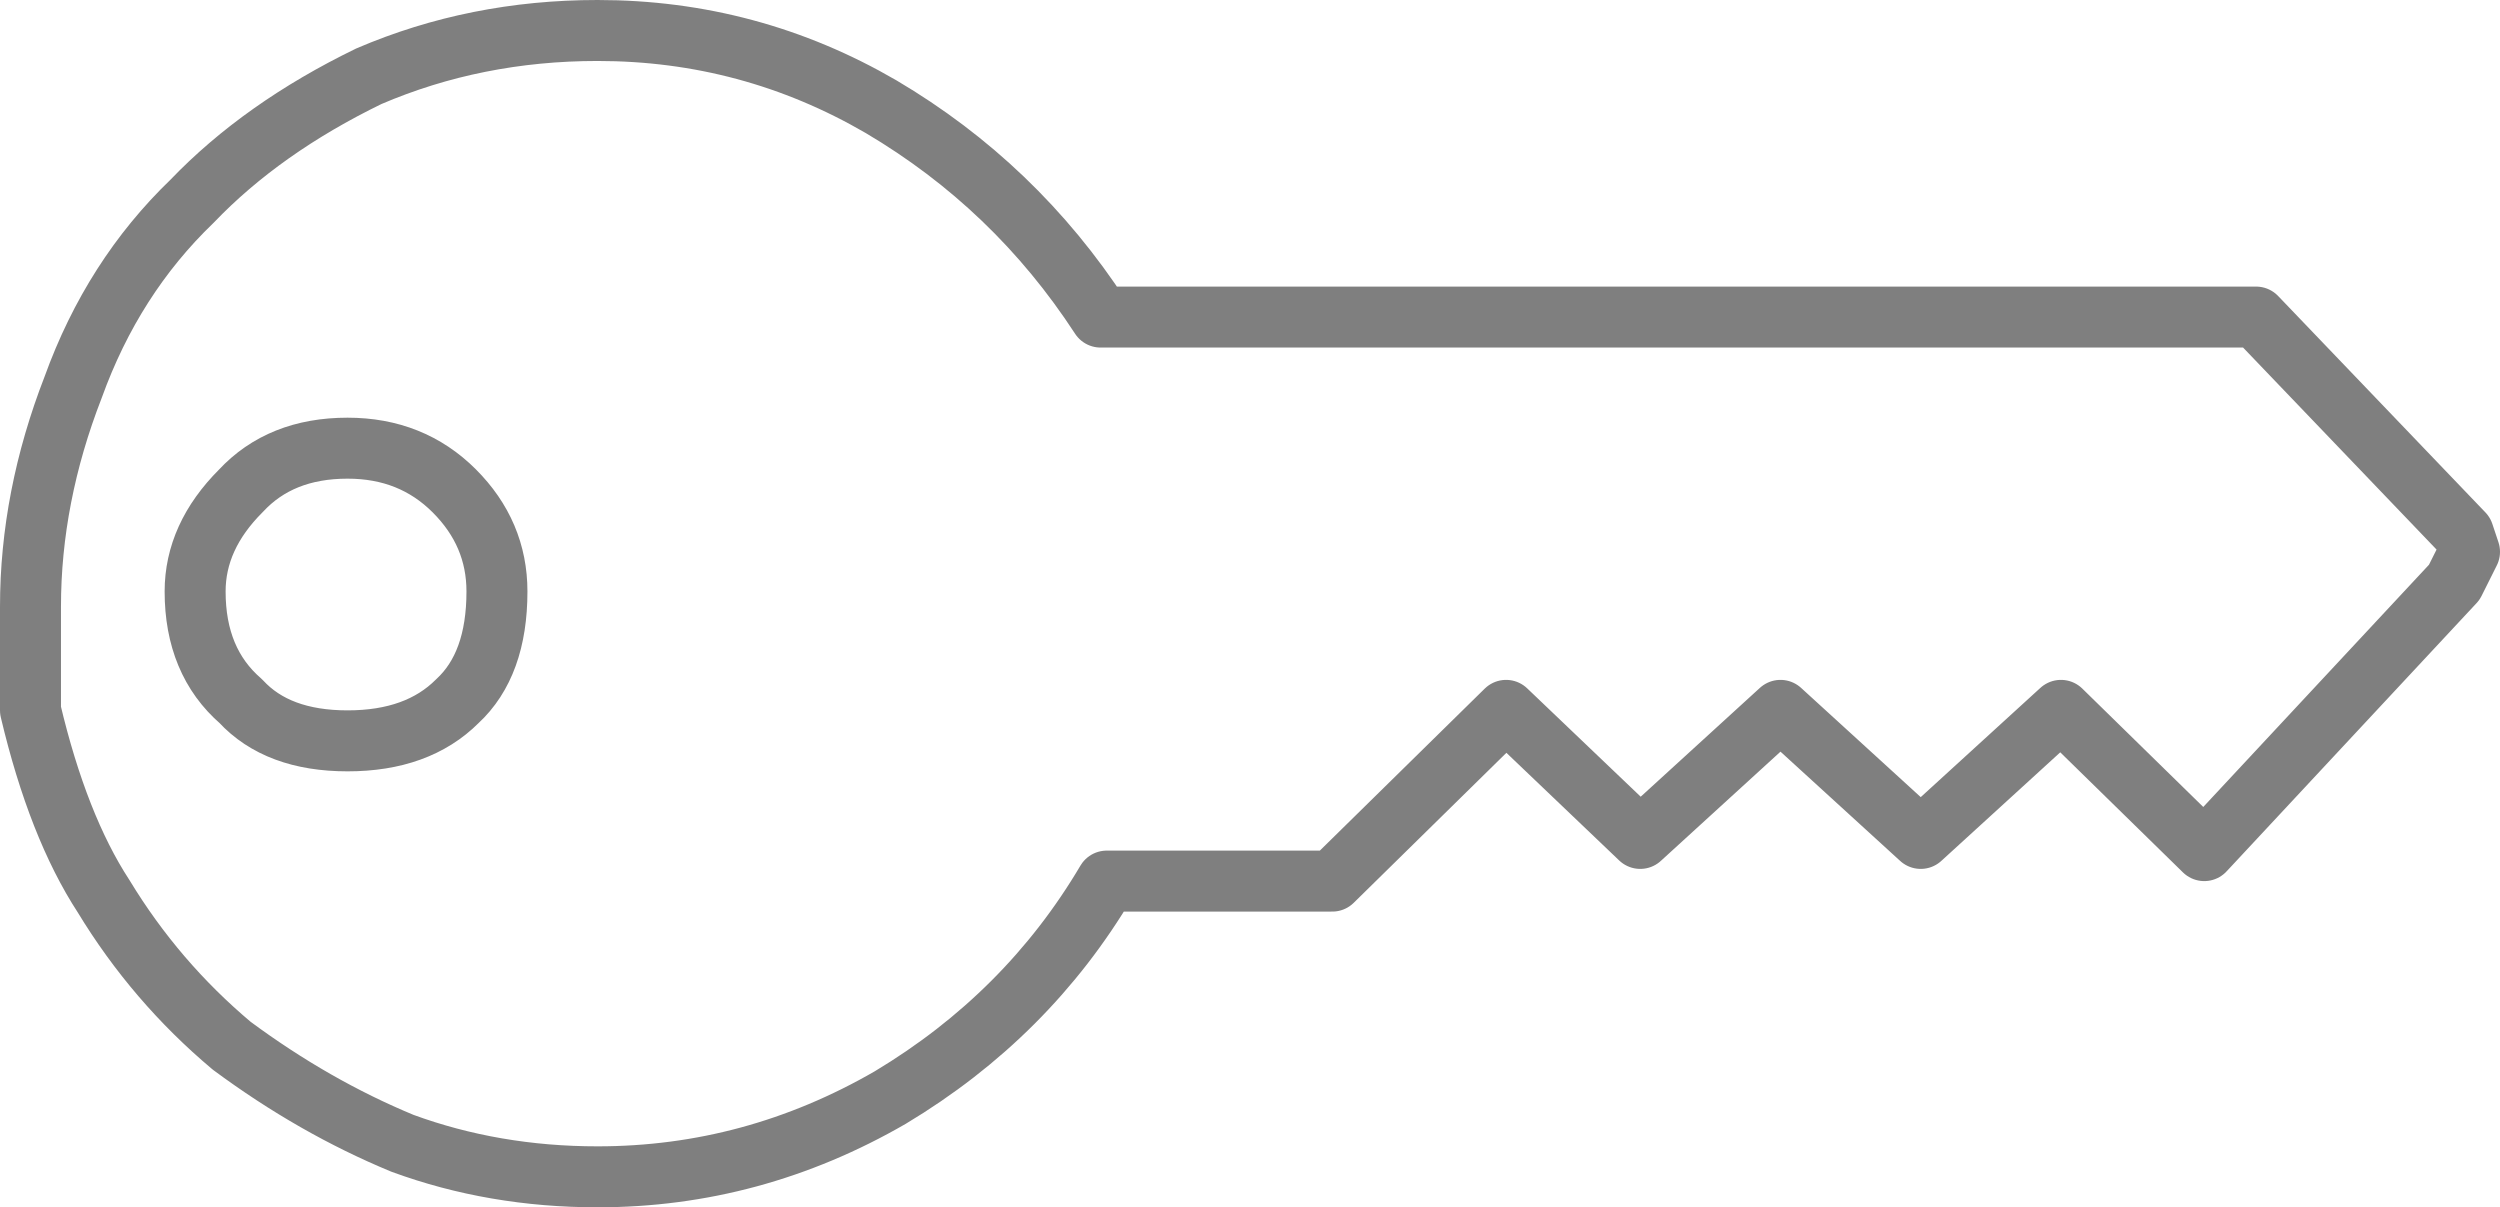 <?xml version="1.0" encoding="UTF-8" standalone="no"?>
<svg xmlns:xlink="http://www.w3.org/1999/xlink" height="19.8px" width="41.0px" xmlns="http://www.w3.org/2000/svg">
  <g transform="matrix(1.0, 0.0, 0.0, 1.0, -379.45, -243.55)">
    <path d="M413.25 255.2 L415.6 257.5 419.7 253.1 419.95 252.6 419.85 252.3 416.45 248.75 397.5 248.75 Q396.1 246.6 393.9 245.3 391.75 244.05 389.25 244.05 387.25 244.05 385.5 244.8 383.75 245.65 382.6 246.85 381.3 248.1 380.65 249.9 379.95 251.7 379.95 253.5 L379.95 255.2 Q380.4 257.1 381.15 258.25 382.0 259.65 383.25 260.7 384.6 261.7 386.05 262.3 387.55 262.85 389.25 262.85 391.8 262.85 394.05 261.55 396.3 260.2 397.6 258.0 L401.3 258.0 404.15 255.2 406.35 257.3 408.65 255.2 410.95 257.3 413.25 255.2 M386.95 255.05 Q386.3 255.7 385.15 255.7 384.0 255.7 383.4 255.05 382.65 254.4 382.65 253.25 382.65 252.35 383.4 251.6 384.05 250.9 385.15 250.9 386.2 250.9 386.9 251.6 387.6 252.3 387.6 253.25 387.6 254.45 386.95 255.05" fill="none" stroke="#000000" stroke-linecap="round" stroke-linejoin="round" stroke-opacity="0.502" stroke-width="1.0"/>
  </g>
</svg>
